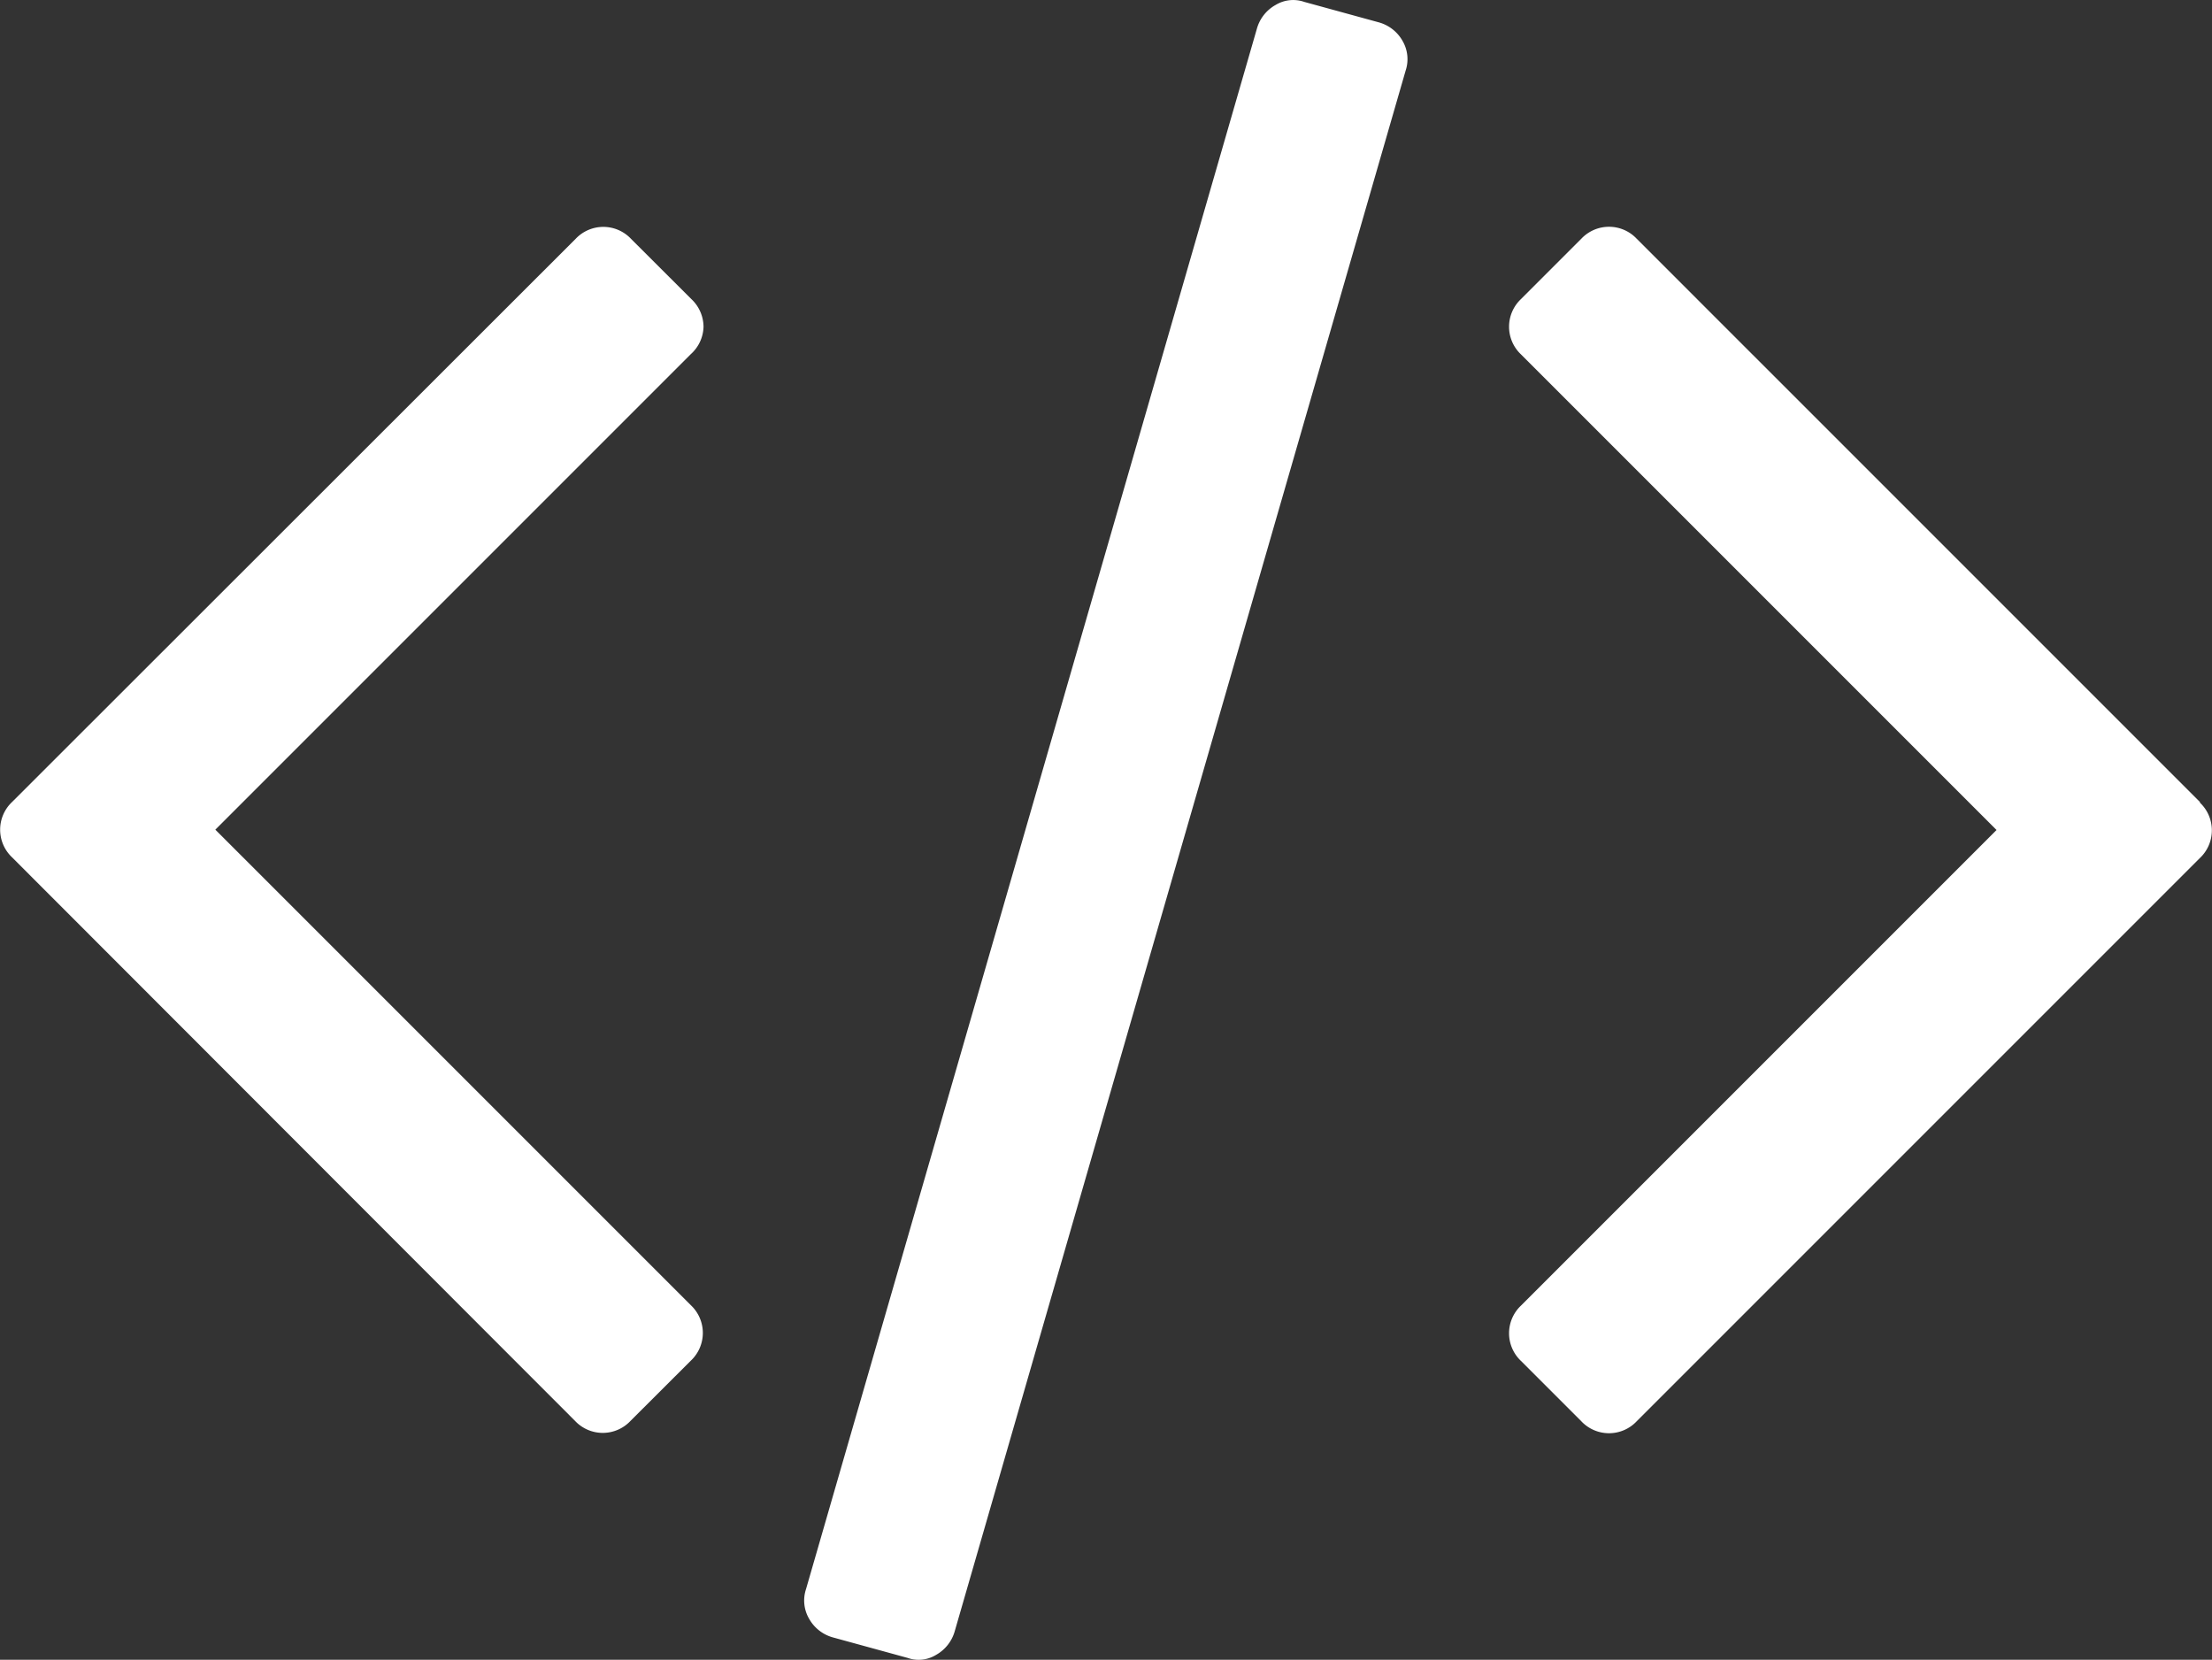 <svg xmlns="http://www.w3.org/2000/svg" viewBox="0 0 20 15.006">
  <rect x="0" y="0" width="20" height="15.006" fill="#333333" stroke="none"/>
  <defs>
    <style>
      .cls-1 {
        fill: #fff;
      }
    </style>
  </defs>
  <g id="code" transform="translate(0 -65.225)">
    <g id="Group_5732" data-name="Group 5732" transform="translate(0 65.225)">
      <path id="Path_12825" data-name="Path 12825" class="cls-1" d="M195.189,65.428l-.678-.186a.305.305,0,0,0-.257.027.355.355,0,0,0-.17.213l-4.077,14.109a.327.327,0,0,0,.027.268.355.355,0,0,0,.213.169l.678.186a.3.3,0,0,0,.257-.027.356.356,0,0,0,.169-.213l4.077-14.11a.328.328,0,0,0-.027-.268A.355.355,0,0,0,195.189,65.428Z" transform="translate(-182.719 -65.225)"/>
      <path id="Path_12826" data-name="Path 12826" class="cls-1" d="M6.361,119.672a.346.346,0,0,0-.109-.251l-.547-.546a.344.344,0,0,0-.5,0L.109,123.967a.344.344,0,0,0,0,.5L5.2,129.563a.344.344,0,0,0,.5,0l.547-.546a.344.344,0,0,0,0-.5l-4.3-4.3,4.3-4.3A.345.345,0,0,0,6.361,119.672Z" transform="translate(0 -116.716)"/>
      <path id="Path_12827" data-name="Path 12827" class="cls-1" d="M362.563,123.964l-5.093-5.093a.344.344,0,0,0-.5,0l-.546.546a.344.344,0,0,0,0,.5l4.3,4.3-4.3,4.3a.344.344,0,0,0,0,.5l.546.546a.344.344,0,0,0,.5,0l5.093-5.093a.344.344,0,0,0,0-.5Z" transform="translate(-342.672 -116.713)"/>
    </g>
  </g>
</svg>
